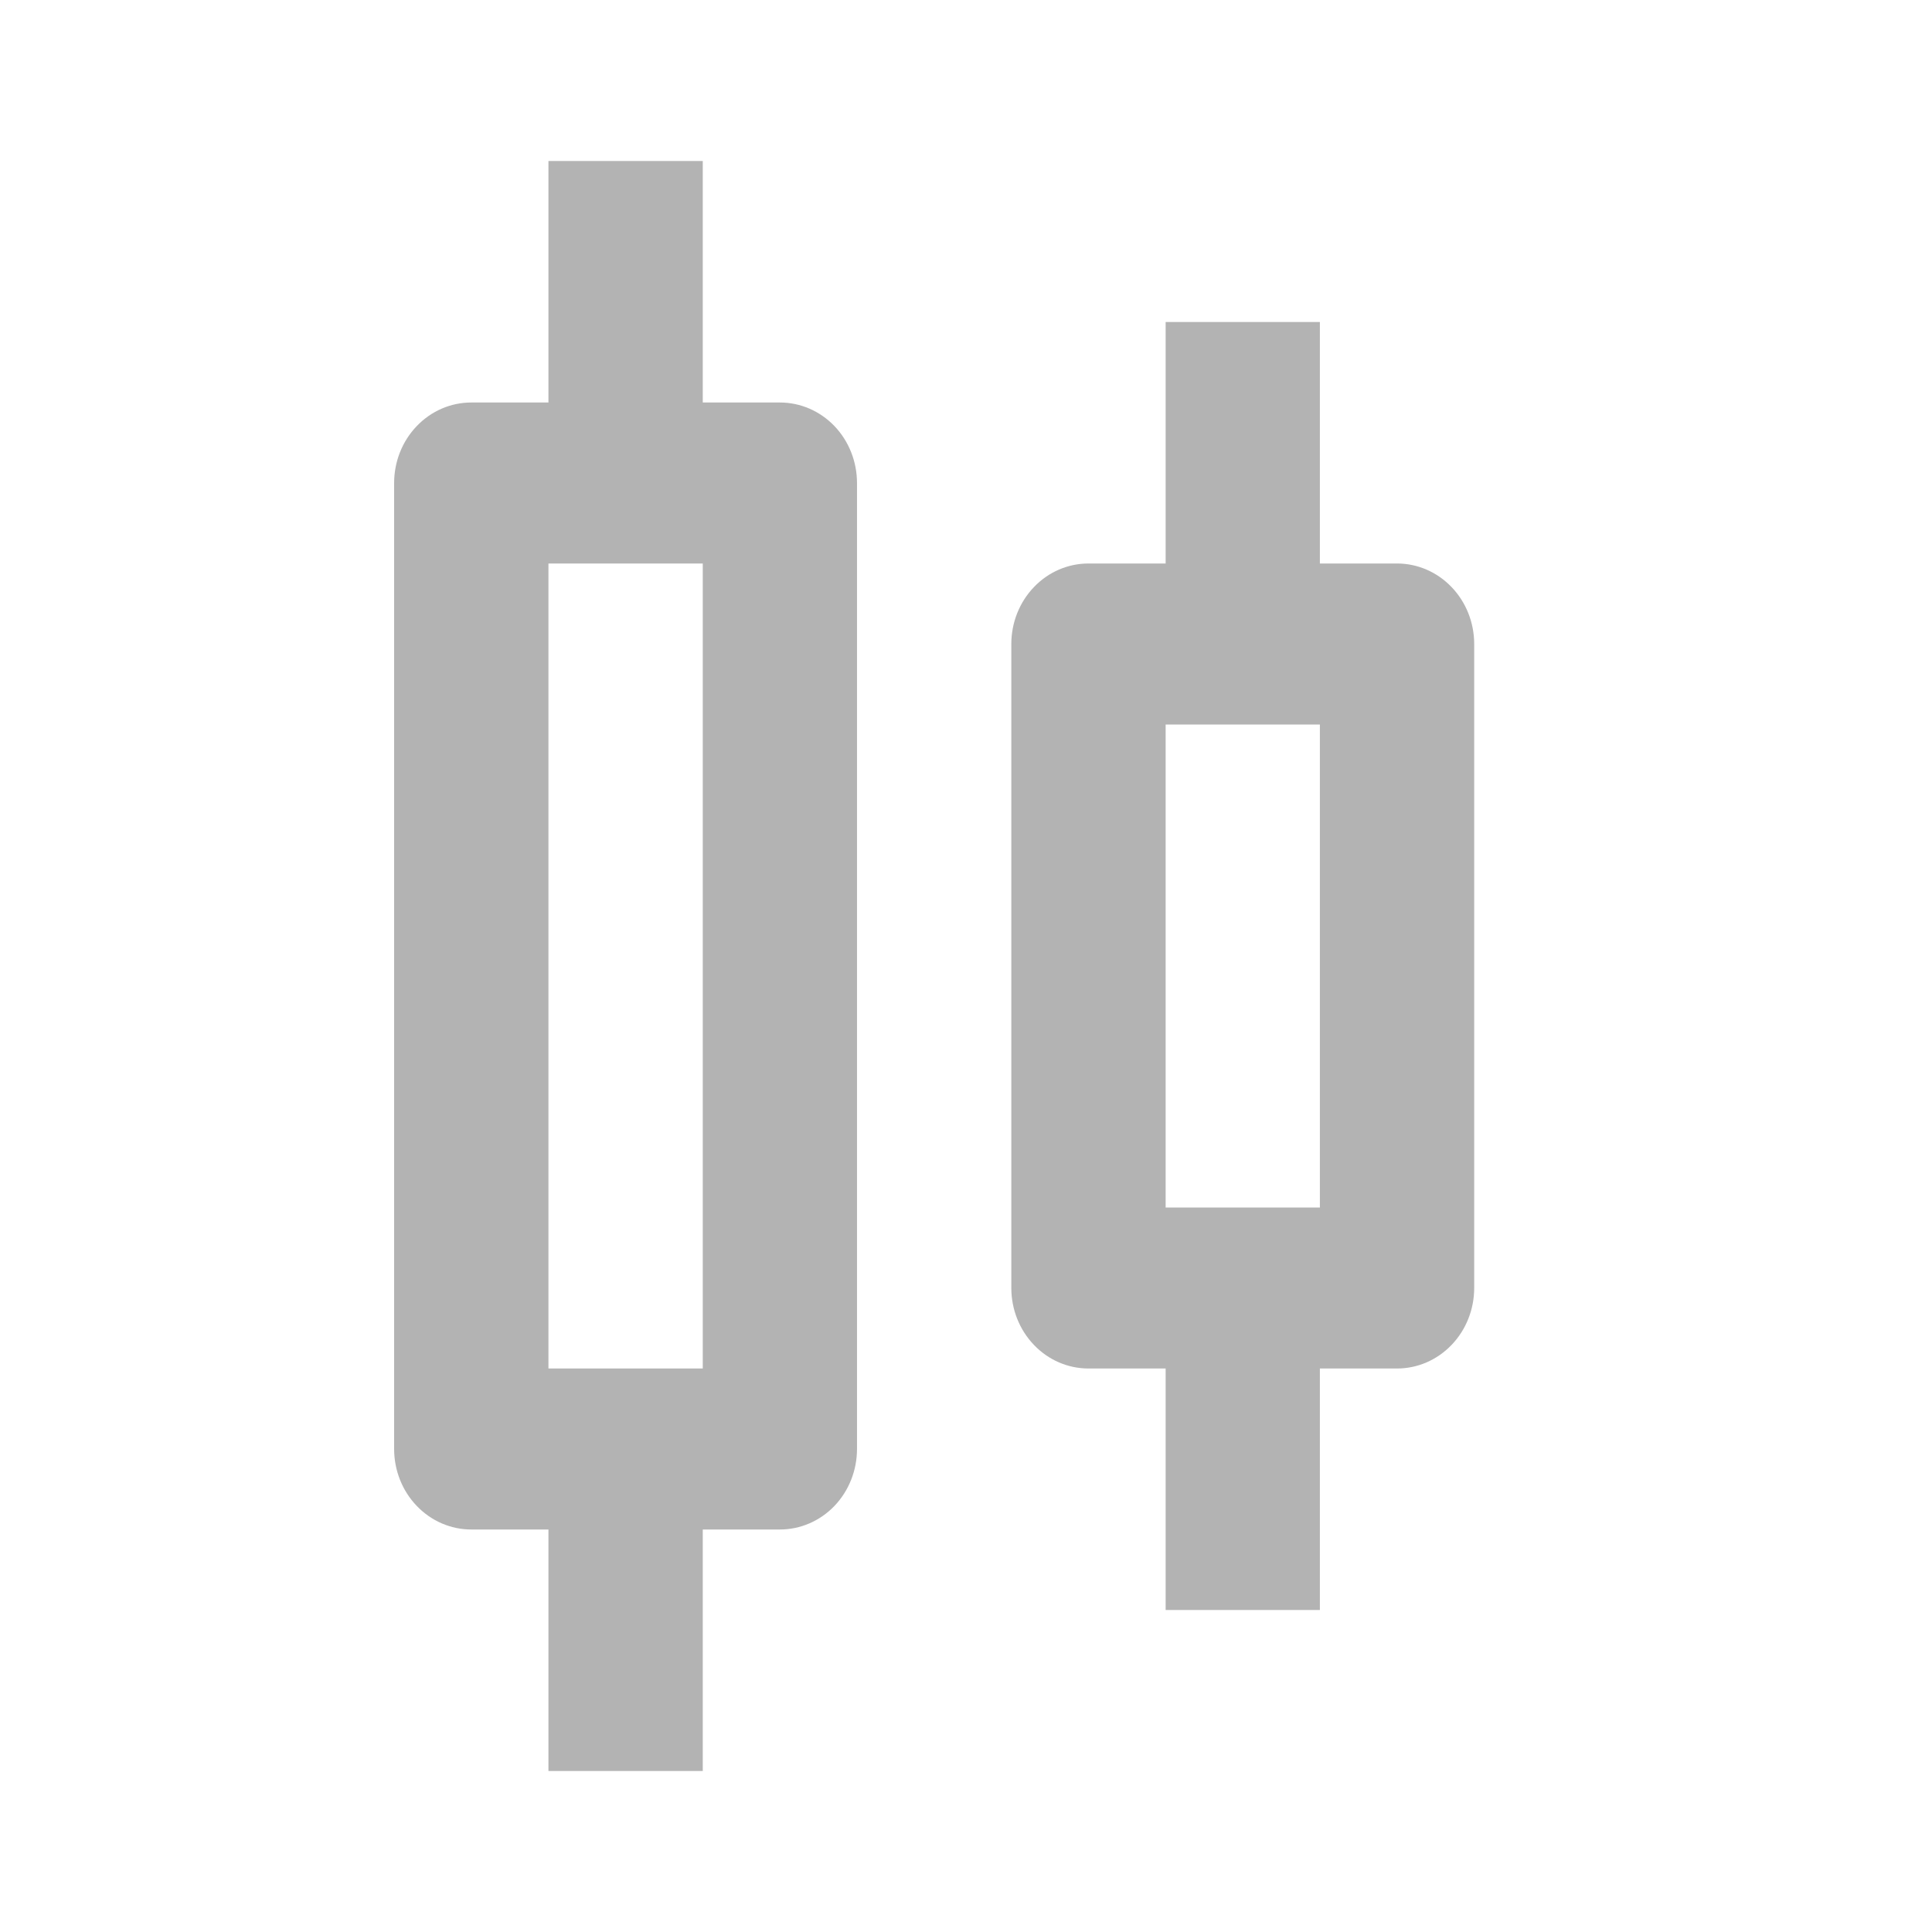 <svg width="24" height="24" viewBox="0 0 24 24" fill="none" xmlns="http://www.w3.org/2000/svg">
<path d="M5.855 19H6.813V22H8.73V19H9.688C9.942 19 10.186 18.895 10.366 18.707C10.545 18.52 10.646 18.265 10.646 18V6C10.646 5.735 10.545 5.48 10.366 5.293C10.186 5.105 9.942 5 9.688 5H8.73V2H6.813V5H5.855C5.6 5 5.357 5.105 5.177 5.293C4.997 5.48 4.896 5.735 4.896 6V18C4.896 18.265 4.997 18.52 5.177 18.707C5.357 18.895 5.6 19 5.855 19ZM6.813 7H8.73V17H6.813V7ZM13.521 17H14.48V20H16.396V17H17.355C17.609 17 17.852 16.895 18.032 16.707C18.212 16.52 18.313 16.265 18.313 16V8C18.313 7.735 18.212 7.48 18.032 7.293C17.852 7.105 17.609 7 17.355 7H16.396V4H14.48V7H13.521C13.267 7 13.023 7.105 12.844 7.293C12.664 7.48 12.563 7.735 12.563 8V16C12.563 16.265 12.664 16.52 12.844 16.707C13.023 16.895 13.267 17 13.521 17ZM14.48 9H16.396V15H14.48V9Z" fill="#B3B3B3"/>
</svg>
